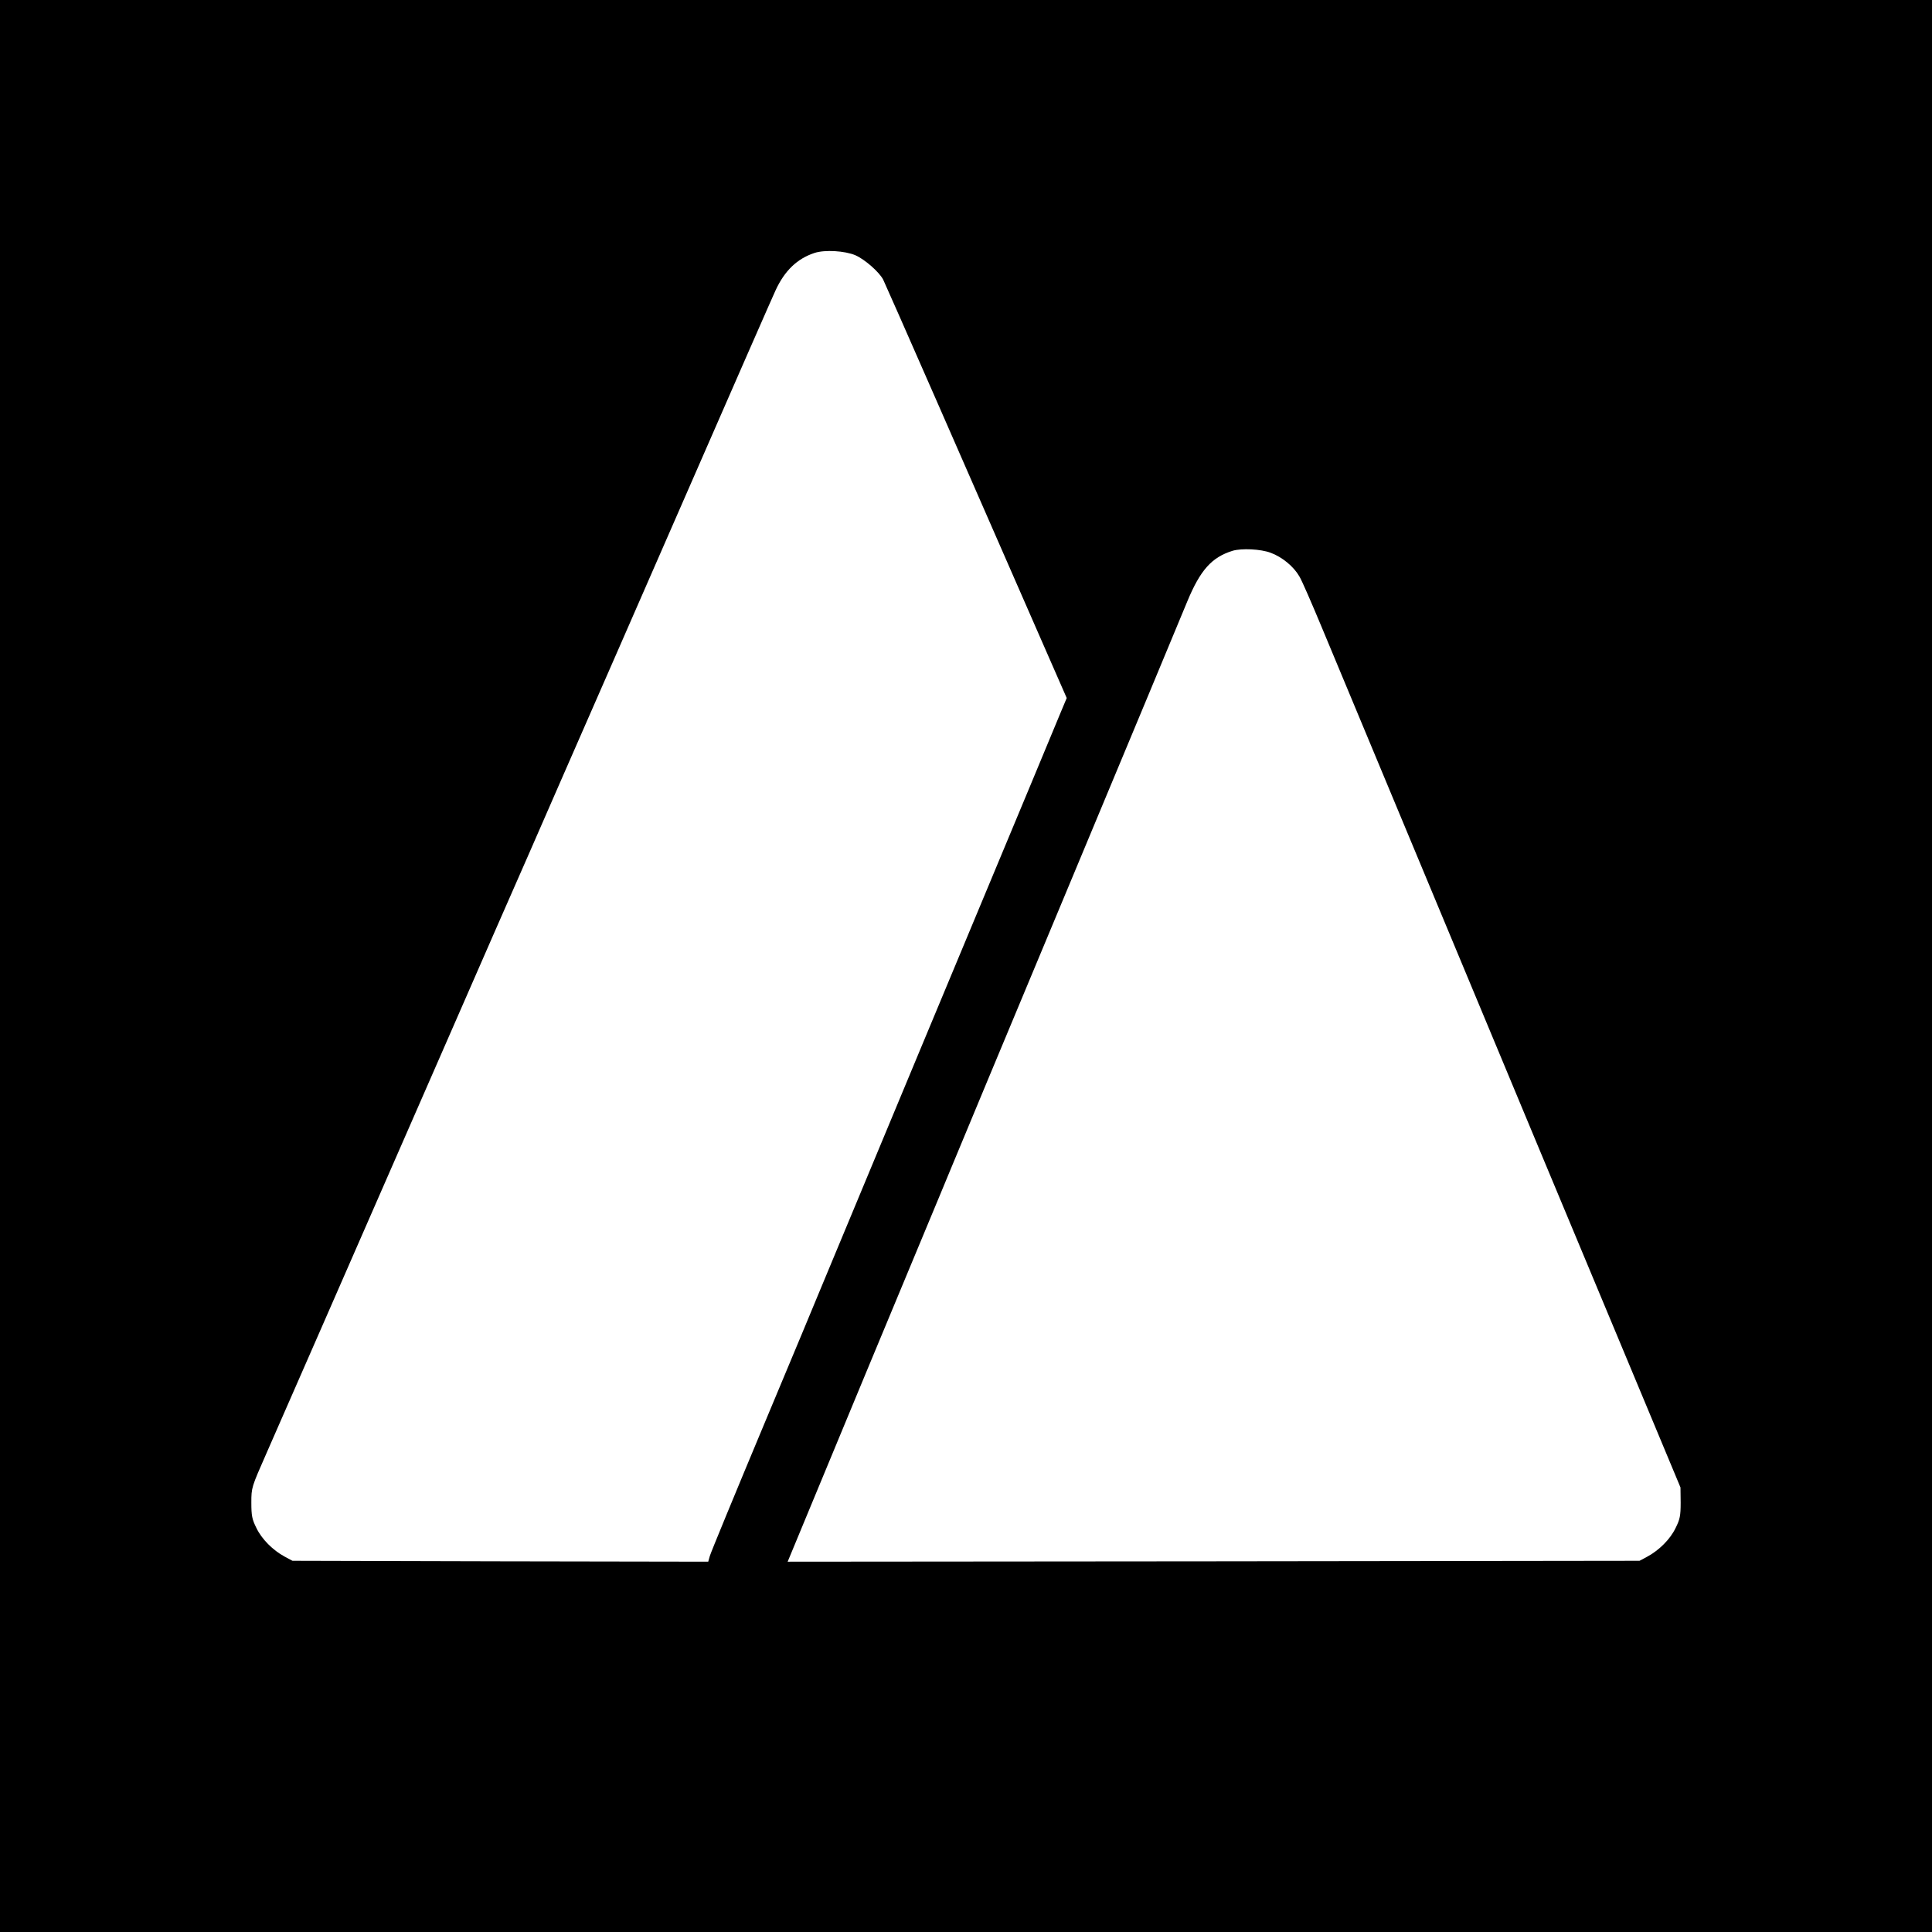 <?xml version="1.0" standalone="no"?>
<!DOCTYPE svg PUBLIC "-//W3C//DTD SVG 20010904//EN"
 "http://www.w3.org/TR/2001/REC-SVG-20010904/DTD/svg10.dtd">
<svg version="1.0" xmlns="http://www.w3.org/2000/svg"
 width="1080pt" height="1080pt" viewBox="0 0 1080 1080"
 preserveAspectRatio="xMidYMid meet">
<g transform="translate(0,1080) scale(0.1,-0.1)"
fill="#000000" stroke="none">
<path d="M0 5400 l0 -5400 5400 0 5400 0 0 5400 0 5400 -5400 0 -5400 0 0
-5400z m4782 3973 c54 -24 133 -94 155 -136 13 -25 487 -1106 895 -2040 l131
-299 -36 -86 c-46 -111 -129 -312 -780 -1872 -294 -707 -546 -1312 -560 -1345
-13 -33 -156 -375 -317 -760 -161 -385 -297 -715 -302 -733 l-9 -32 -1162 2
-1162 3 -43 23 c-67 36 -129 98 -159 161 -24 48 -28 68 -28 141 0 85 1 86 84
275 117 267 400 912 928 2120 250 572 494 1130 543 1240 48 110 268 614 490
1120 784 1794 853 1950 885 2021 51 111 121 178 218 210 58 19 170 12 229 -13z
m2321 -1663 c65 -24 129 -77 161 -133 14 -23 69 -150 124 -282 131 -315 1009
-2422 1217 -2920 89 -214 304 -727 476 -1140 l313 -750 1 -85 c0 -73 -4 -93
-28 -141 -30 -63 -92 -125 -159 -161 l-43 -23 -2381 -3 -2381 -2 92 222 c280
676 448 1080 618 1488 104 250 200 480 212 510 12 30 300 721 640 1535 340
814 642 1540 672 1613 73 176 137 247 253 283 50 15 158 10 213 -11z"/>
</g>
</svg>
